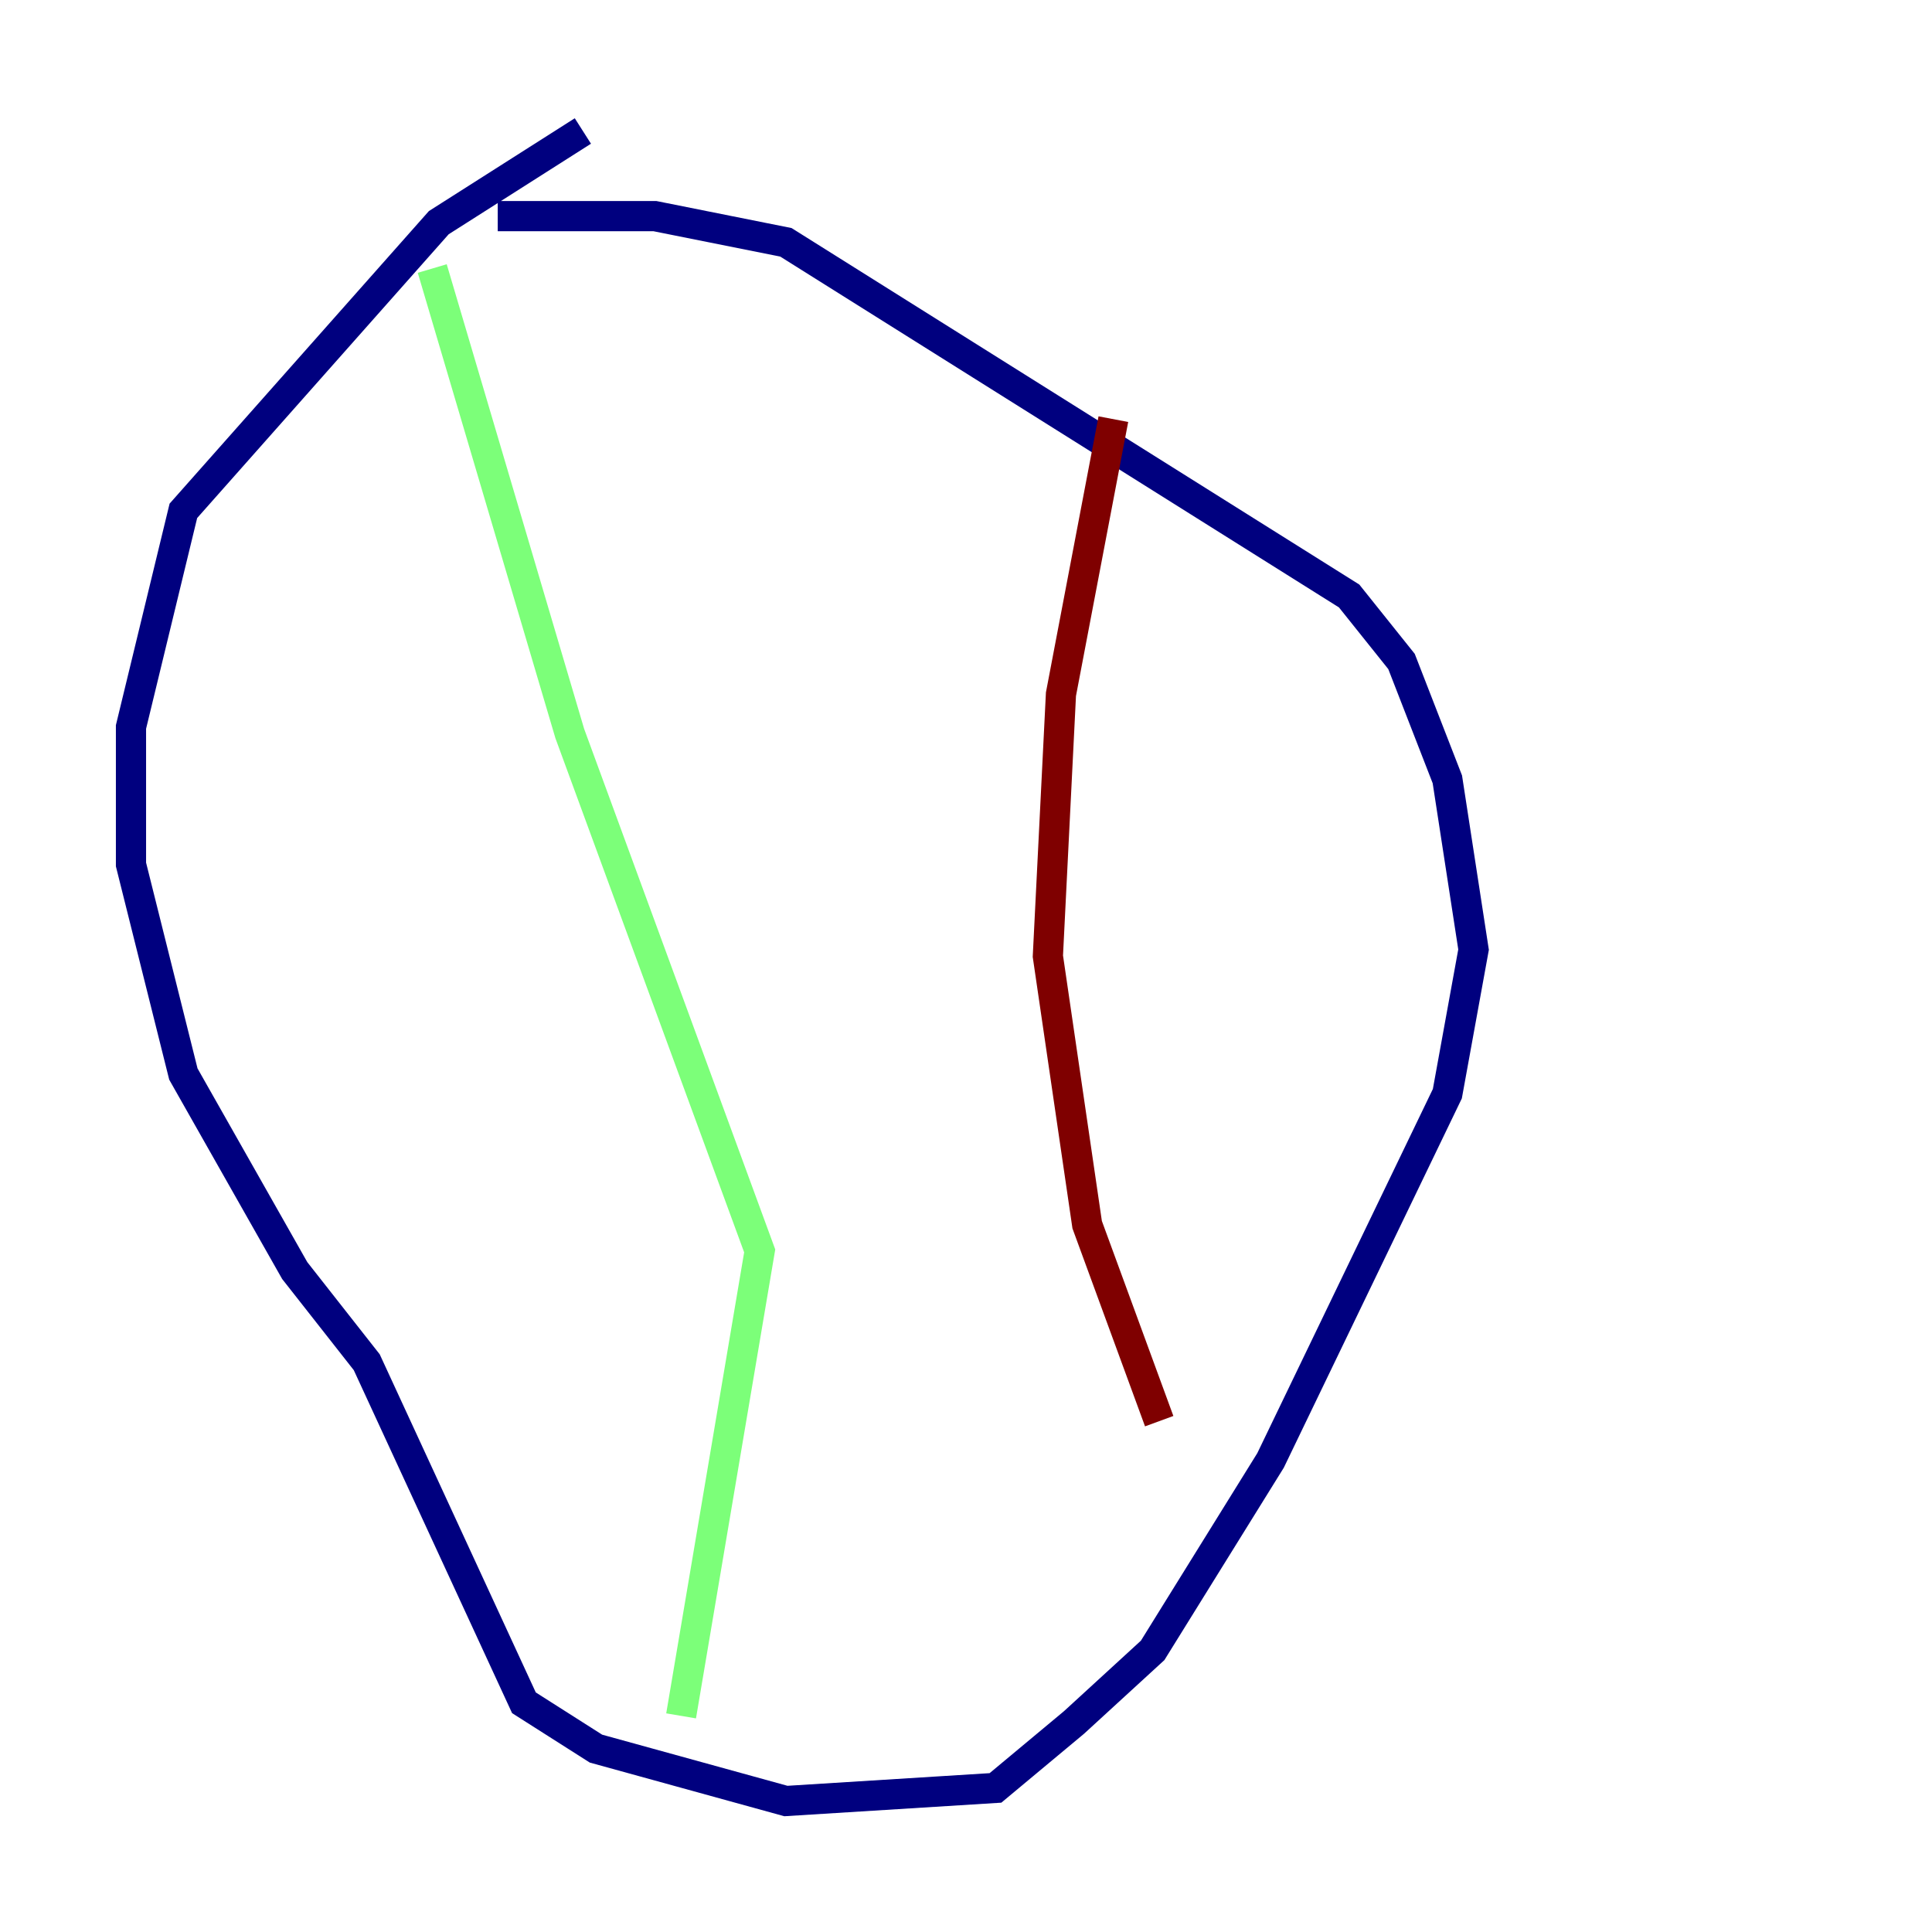 <?xml version="1.0" encoding="utf-8" ?>
<svg baseProfile="tiny" height="128" version="1.2" viewBox="0,0,128,128" width="128" xmlns="http://www.w3.org/2000/svg" xmlns:ev="http://www.w3.org/2001/xml-events" xmlns:xlink="http://www.w3.org/1999/xlink"><defs /><polyline fill="none" points="38.617,8.678 29.071,14.752 12.149,33.844 8.678,48.163 8.678,57.275 12.149,71.159 19.525,84.176 24.298,90.251 34.712,112.814 39.485,115.851 52.068,119.322 65.953,118.454 71.159,114.115 76.366,109.342 84.176,96.759 95.891,72.461 97.627,62.915 95.891,51.634 92.854,43.824 89.383,39.485 52.068,16.054 43.39,14.319 32.976,14.319" stroke="#00007f" stroke-width="2" /><polyline fill="none" points="28.637,17.79 37.749,48.597 50.332,82.875 45.125,113.681" stroke="#7cff79" stroke-width="2" /><polyline fill="none" points="73.763,27.77 70.291,45.993 69.424,63.349 72.027,81.139 76.8,94.156" stroke="#7f0000" stroke-width="2" /></svg>